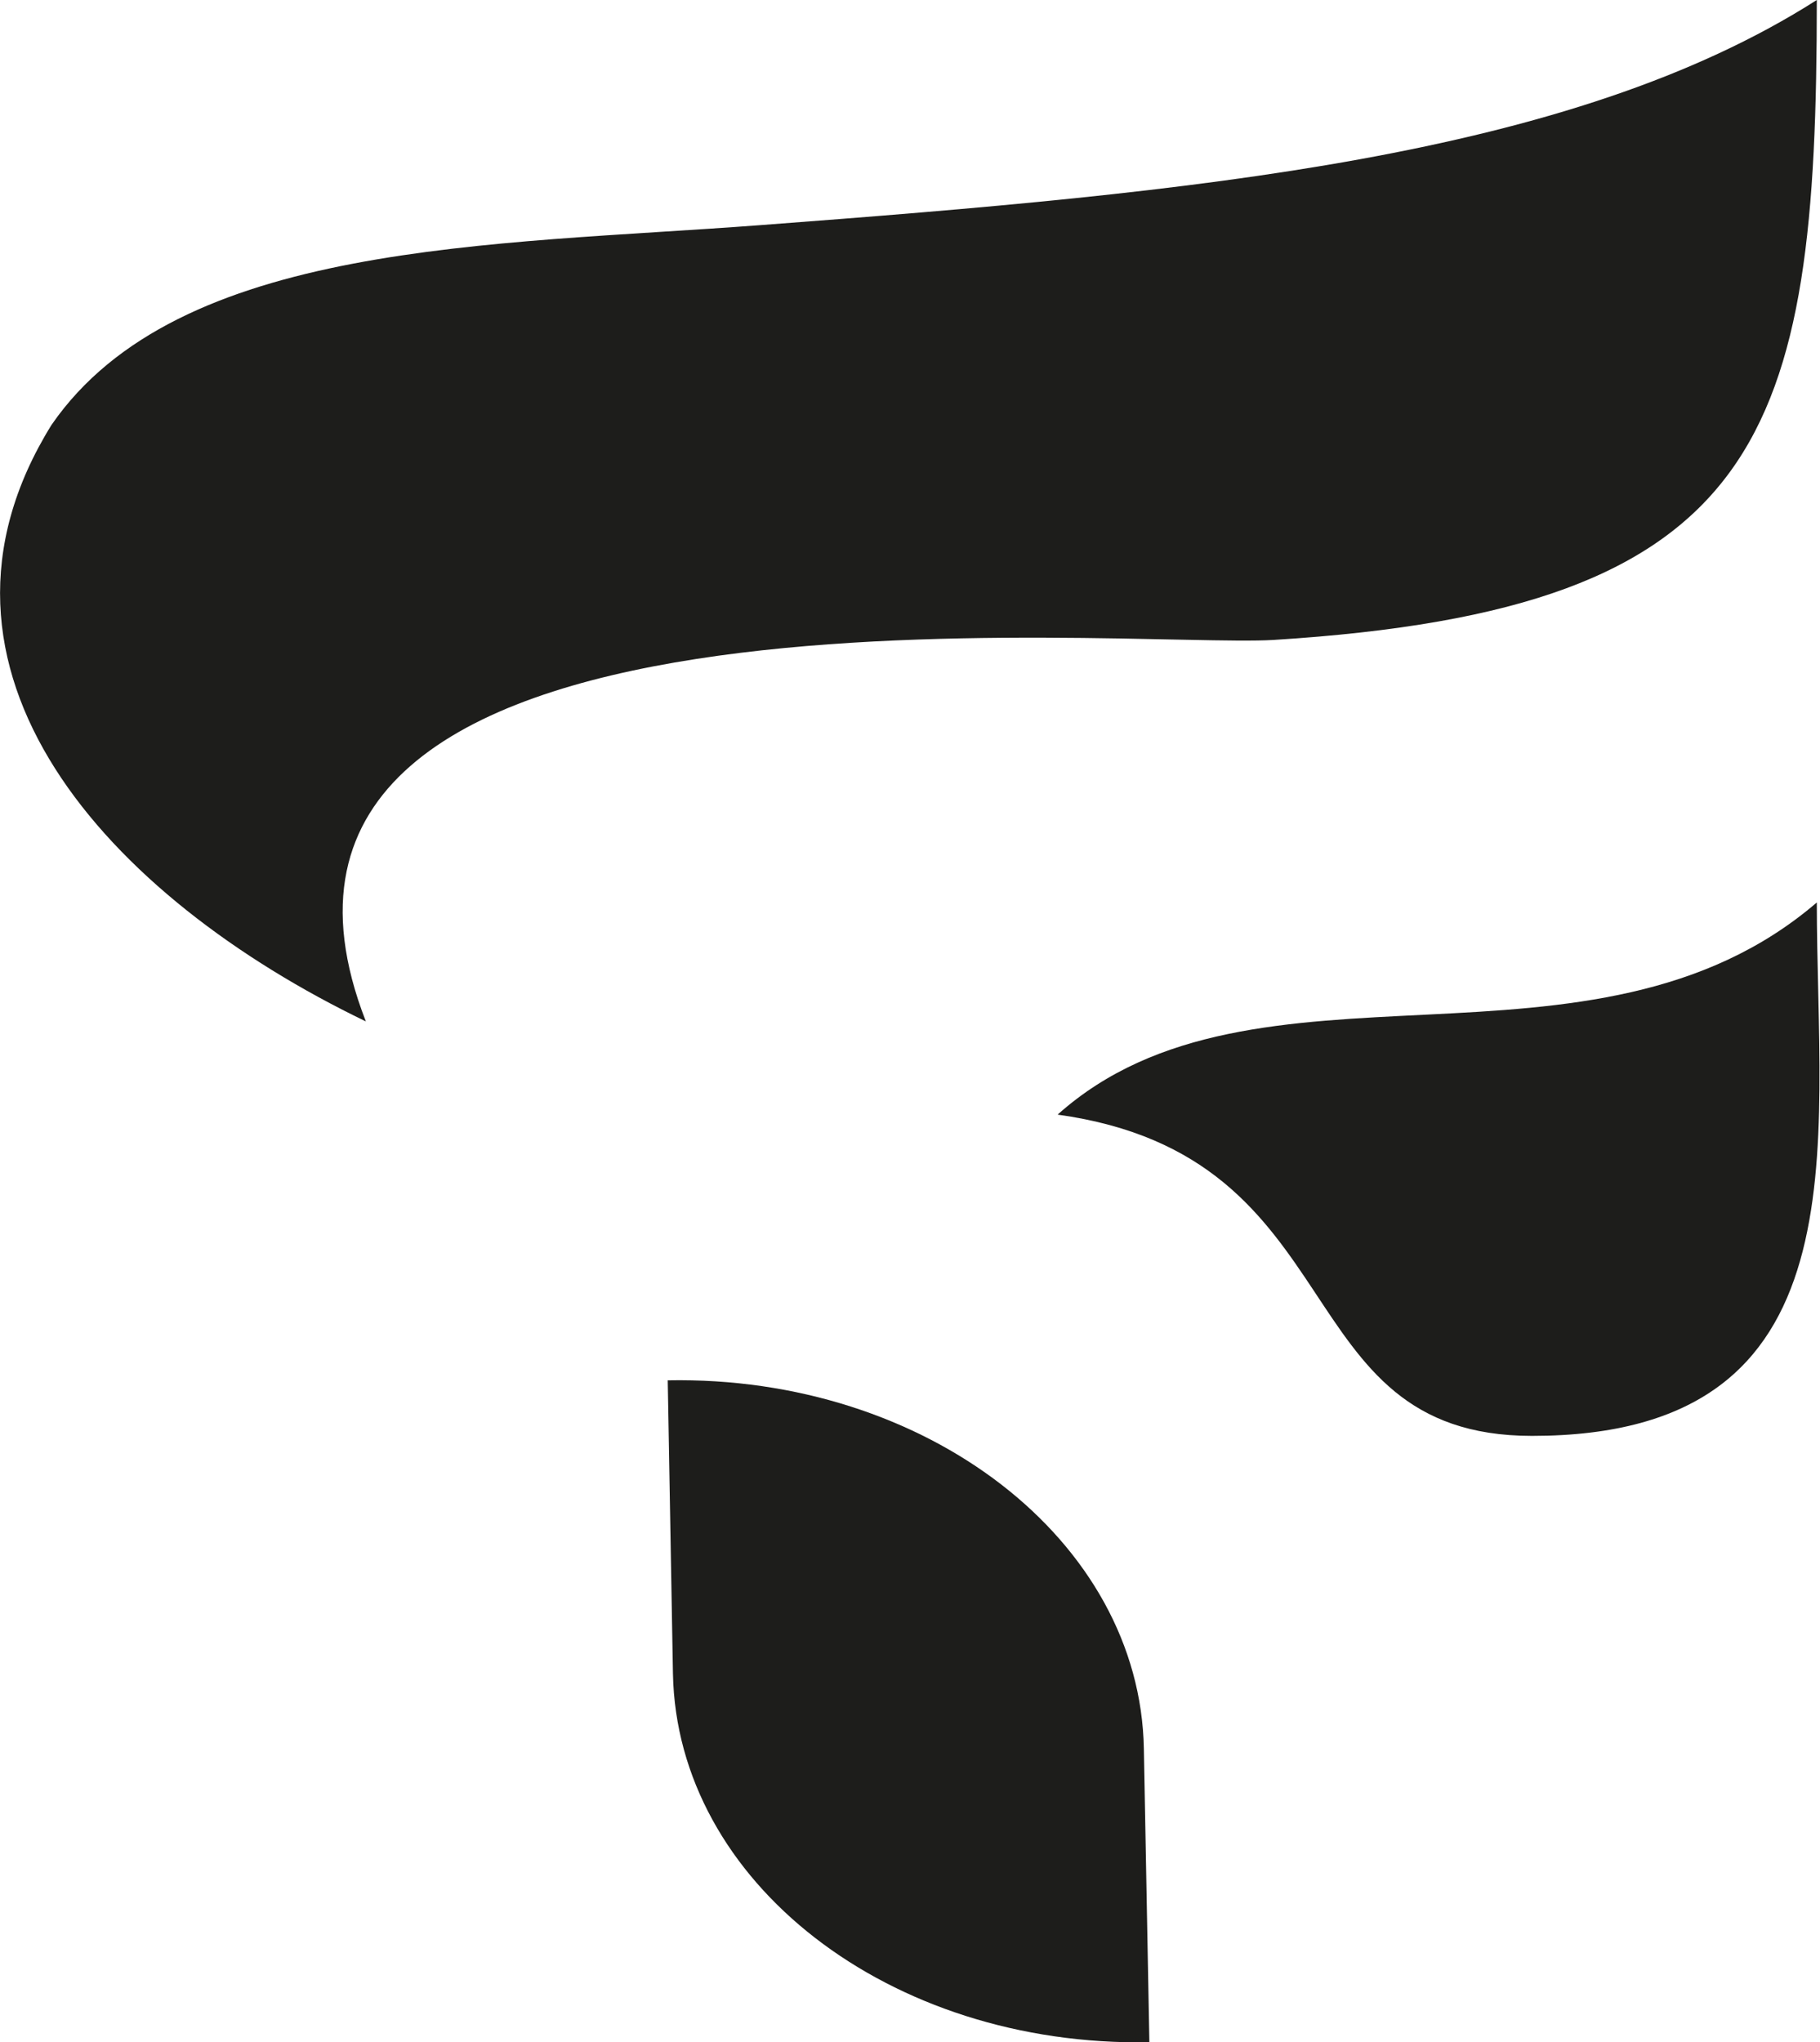 <svg xmlns="http://www.w3.org/2000/svg" viewBox="0 0 62.88 70.56"><defs><style>.cls-1{fill:#1d1d1b;}</style></defs><g id="Layer_2" data-name="Layer 2"><g id="Layer_1-2" data-name="Layer 1"><path class="cls-1" d="M39.52,60.42l.19,10.14h0c-9,.16-16.32-5.54-16.46-12.73l-.18-10.14h0C32,47.52,39.39,53.22,39.52,60.42Z"/><path class="cls-1" d="M62.77,0C62.77,15.09,61,21.05,44,22.11c-5.1.31-37.64-2.95-31.36,13.18C3.73,31-3.47,23.14,1.78,14.68,6.16,8.33,17,8.48,26.25,7.78,41.37,6.64,54.24,5.44,62.77,0Z"/><path class="cls-1" d="M62.77,31.18c0,8.44,1.74,18.43-9.84,18.43-8.63,0-6-9.66-16.39-11.1C43.37,32.4,55,37.85,62.77,31.18Z"/></g></g></svg>